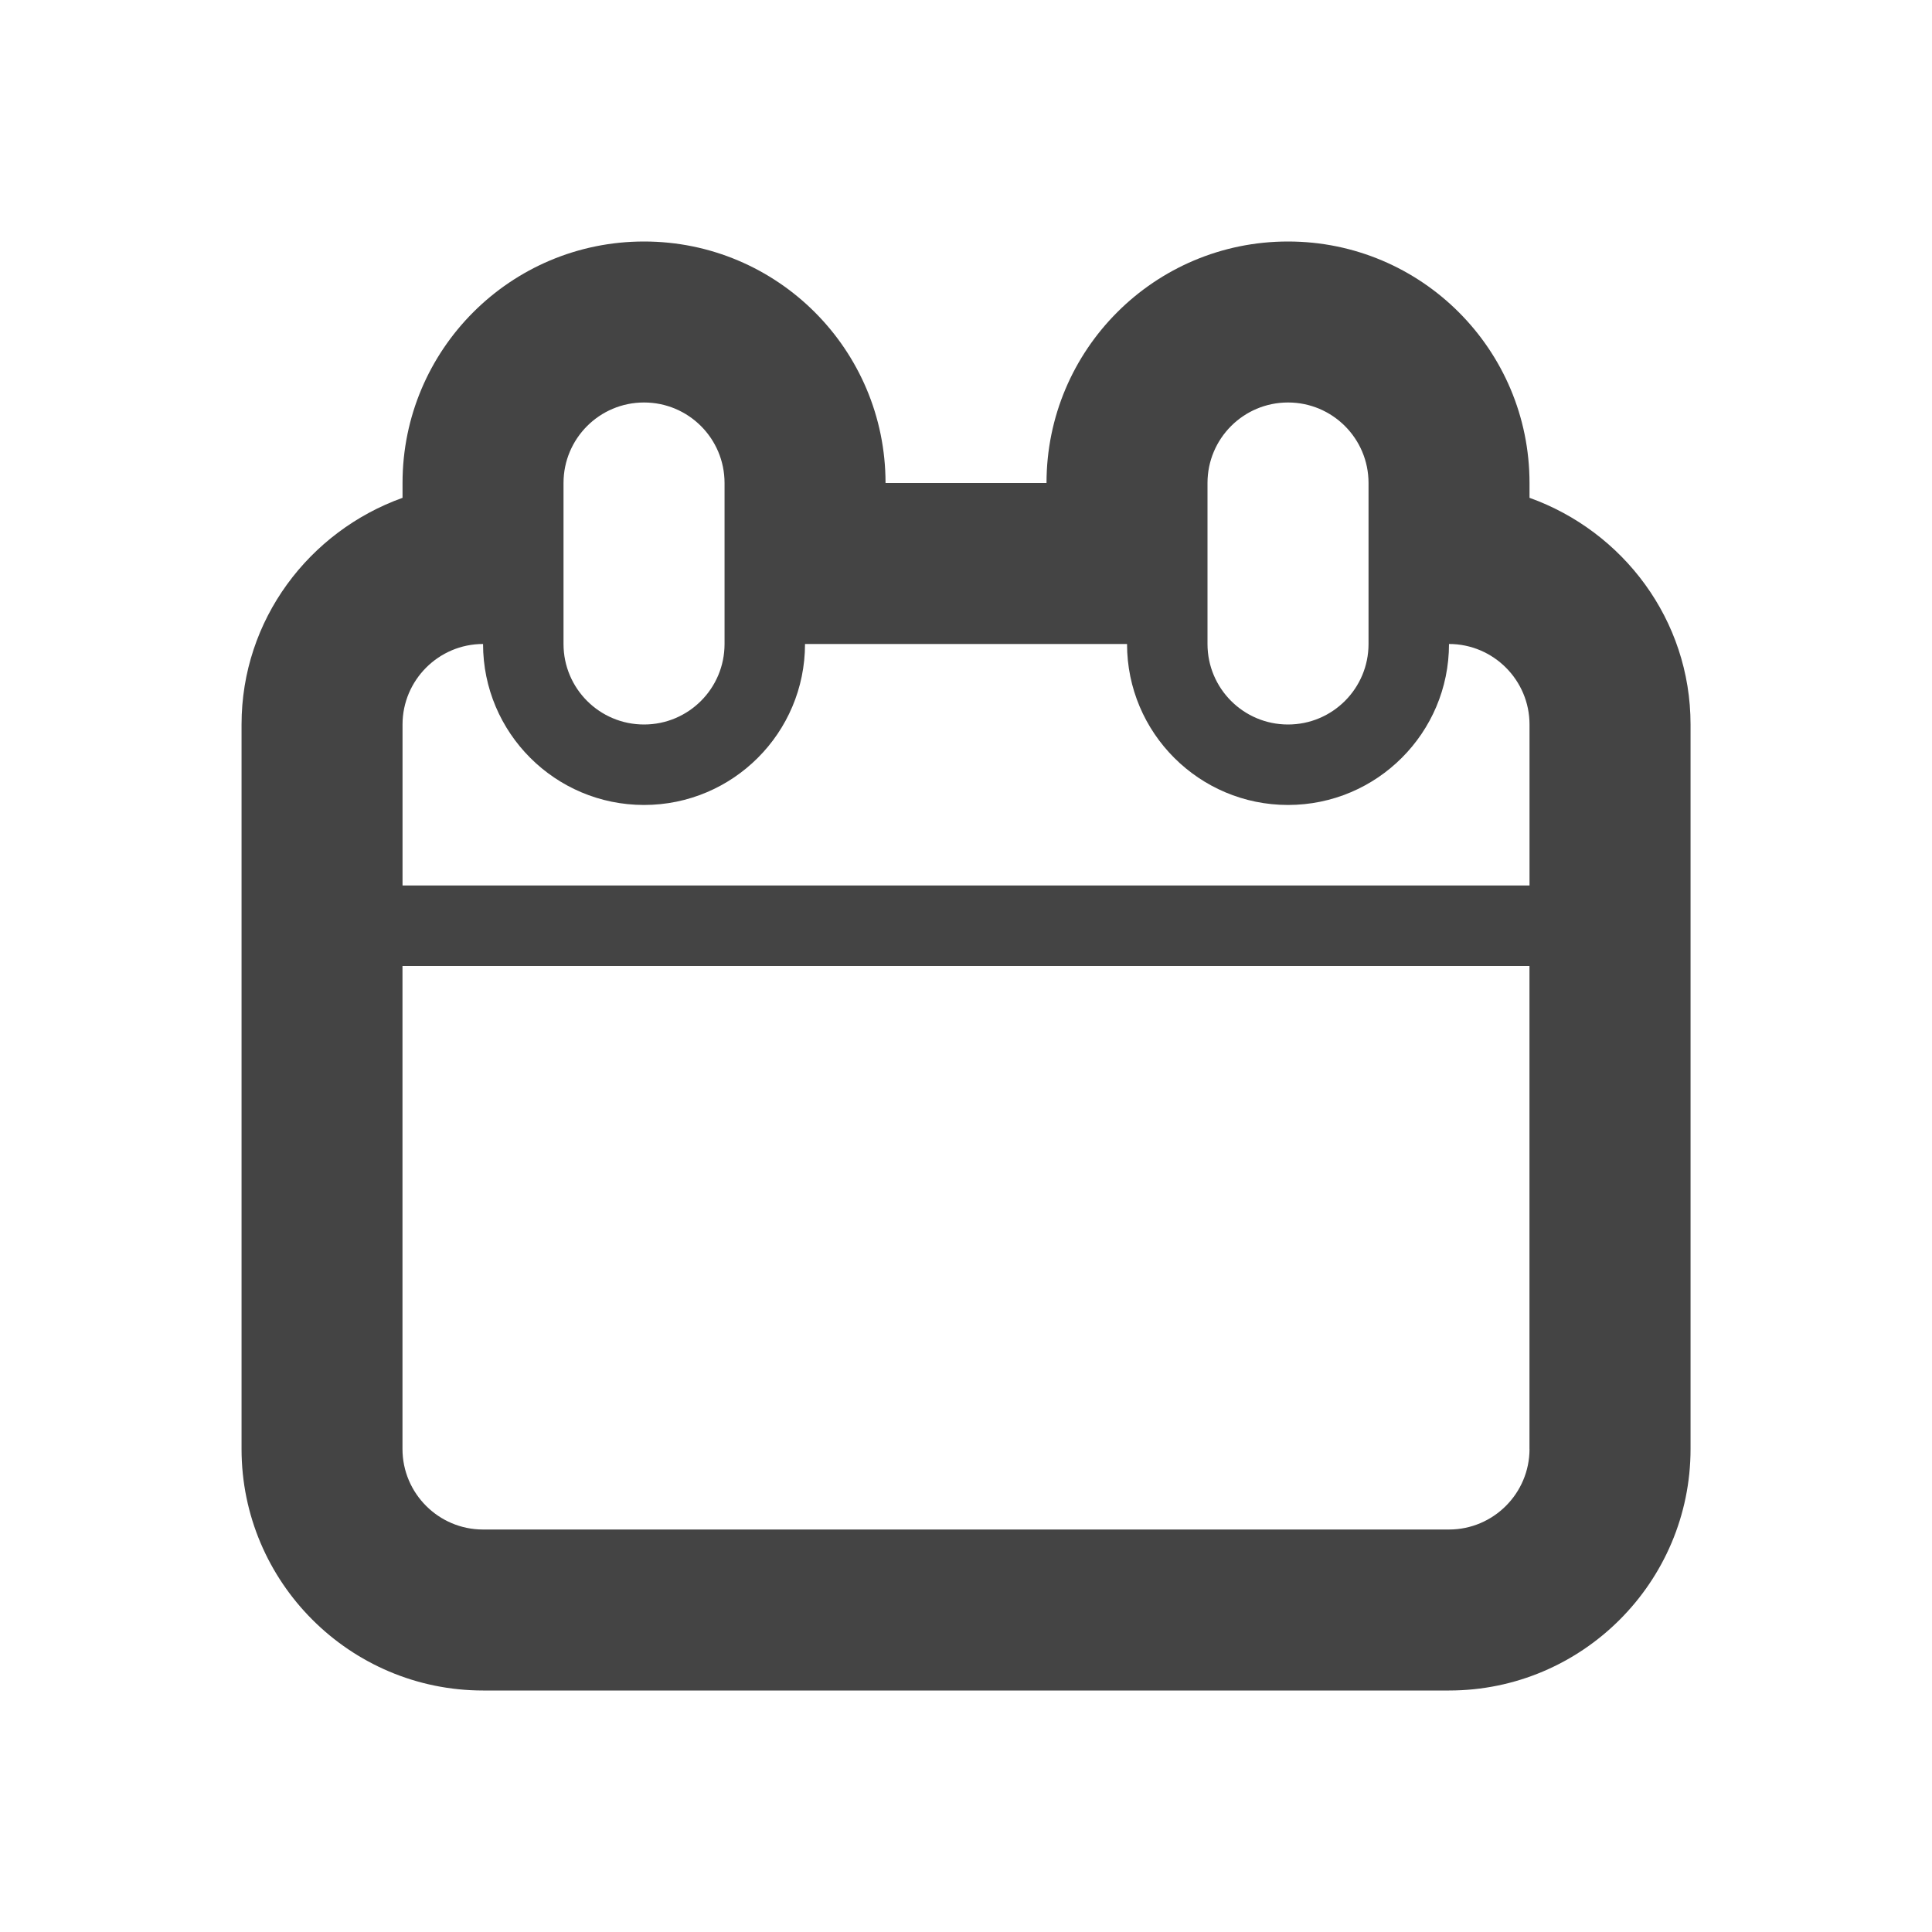 <?xml version="1.0"?><svg xmlns="http://www.w3.org/2000/svg" width="40" height="40" viewBox="0 0 40 40"><path fill="#444" d="m31.667 10.307v-0.307c0-2.762-2.238-5-5-5s-5 2.238-5 5h-3.333c0-2.762-2.238-5-5-5s-5 2.238-5 5v0.307c-1.933 0.693-3.333 2.523-3.333 4.693v15c0 2.757 2.243 5 5 5h20c2.757 0 5-2.243 5-5v-15c0-2.17-1.4-4-3.333-4.693z m-6.667-0.307c0-0.92 0.745-1.667 1.667-1.667s1.667 0.747 1.667 1.667v3.333c0 0.92-0.745 1.667-1.667 1.667s-1.667-0.747-1.667-1.667v-3.333z m-13.333 0c0-0.92 0.745-1.667 1.667-1.667s1.667 0.747 1.667 1.667v3.333c0 0.92-0.745 1.667-1.667 1.667s-1.667-0.747-1.667-1.667v-3.333z m20 20c0 0.917-0.747 1.667-1.667 1.667h-20c-0.92 0-1.667-0.75-1.667-1.667v-10h23.333v10z m0-11.667h-23.333v-3.333c1.7763568394002505e-15-0.917 0.747-1.667 1.667-1.667 0 1.84 1.493 3.333 3.333 3.333s3.333-1.493 3.333-3.333h6.667c0 1.84 1.493 3.333 3.333 3.333s3.333-1.493 3.333-3.333c0.92 0 1.667 0.75 1.667 1.667v3.333z"></path></svg>
